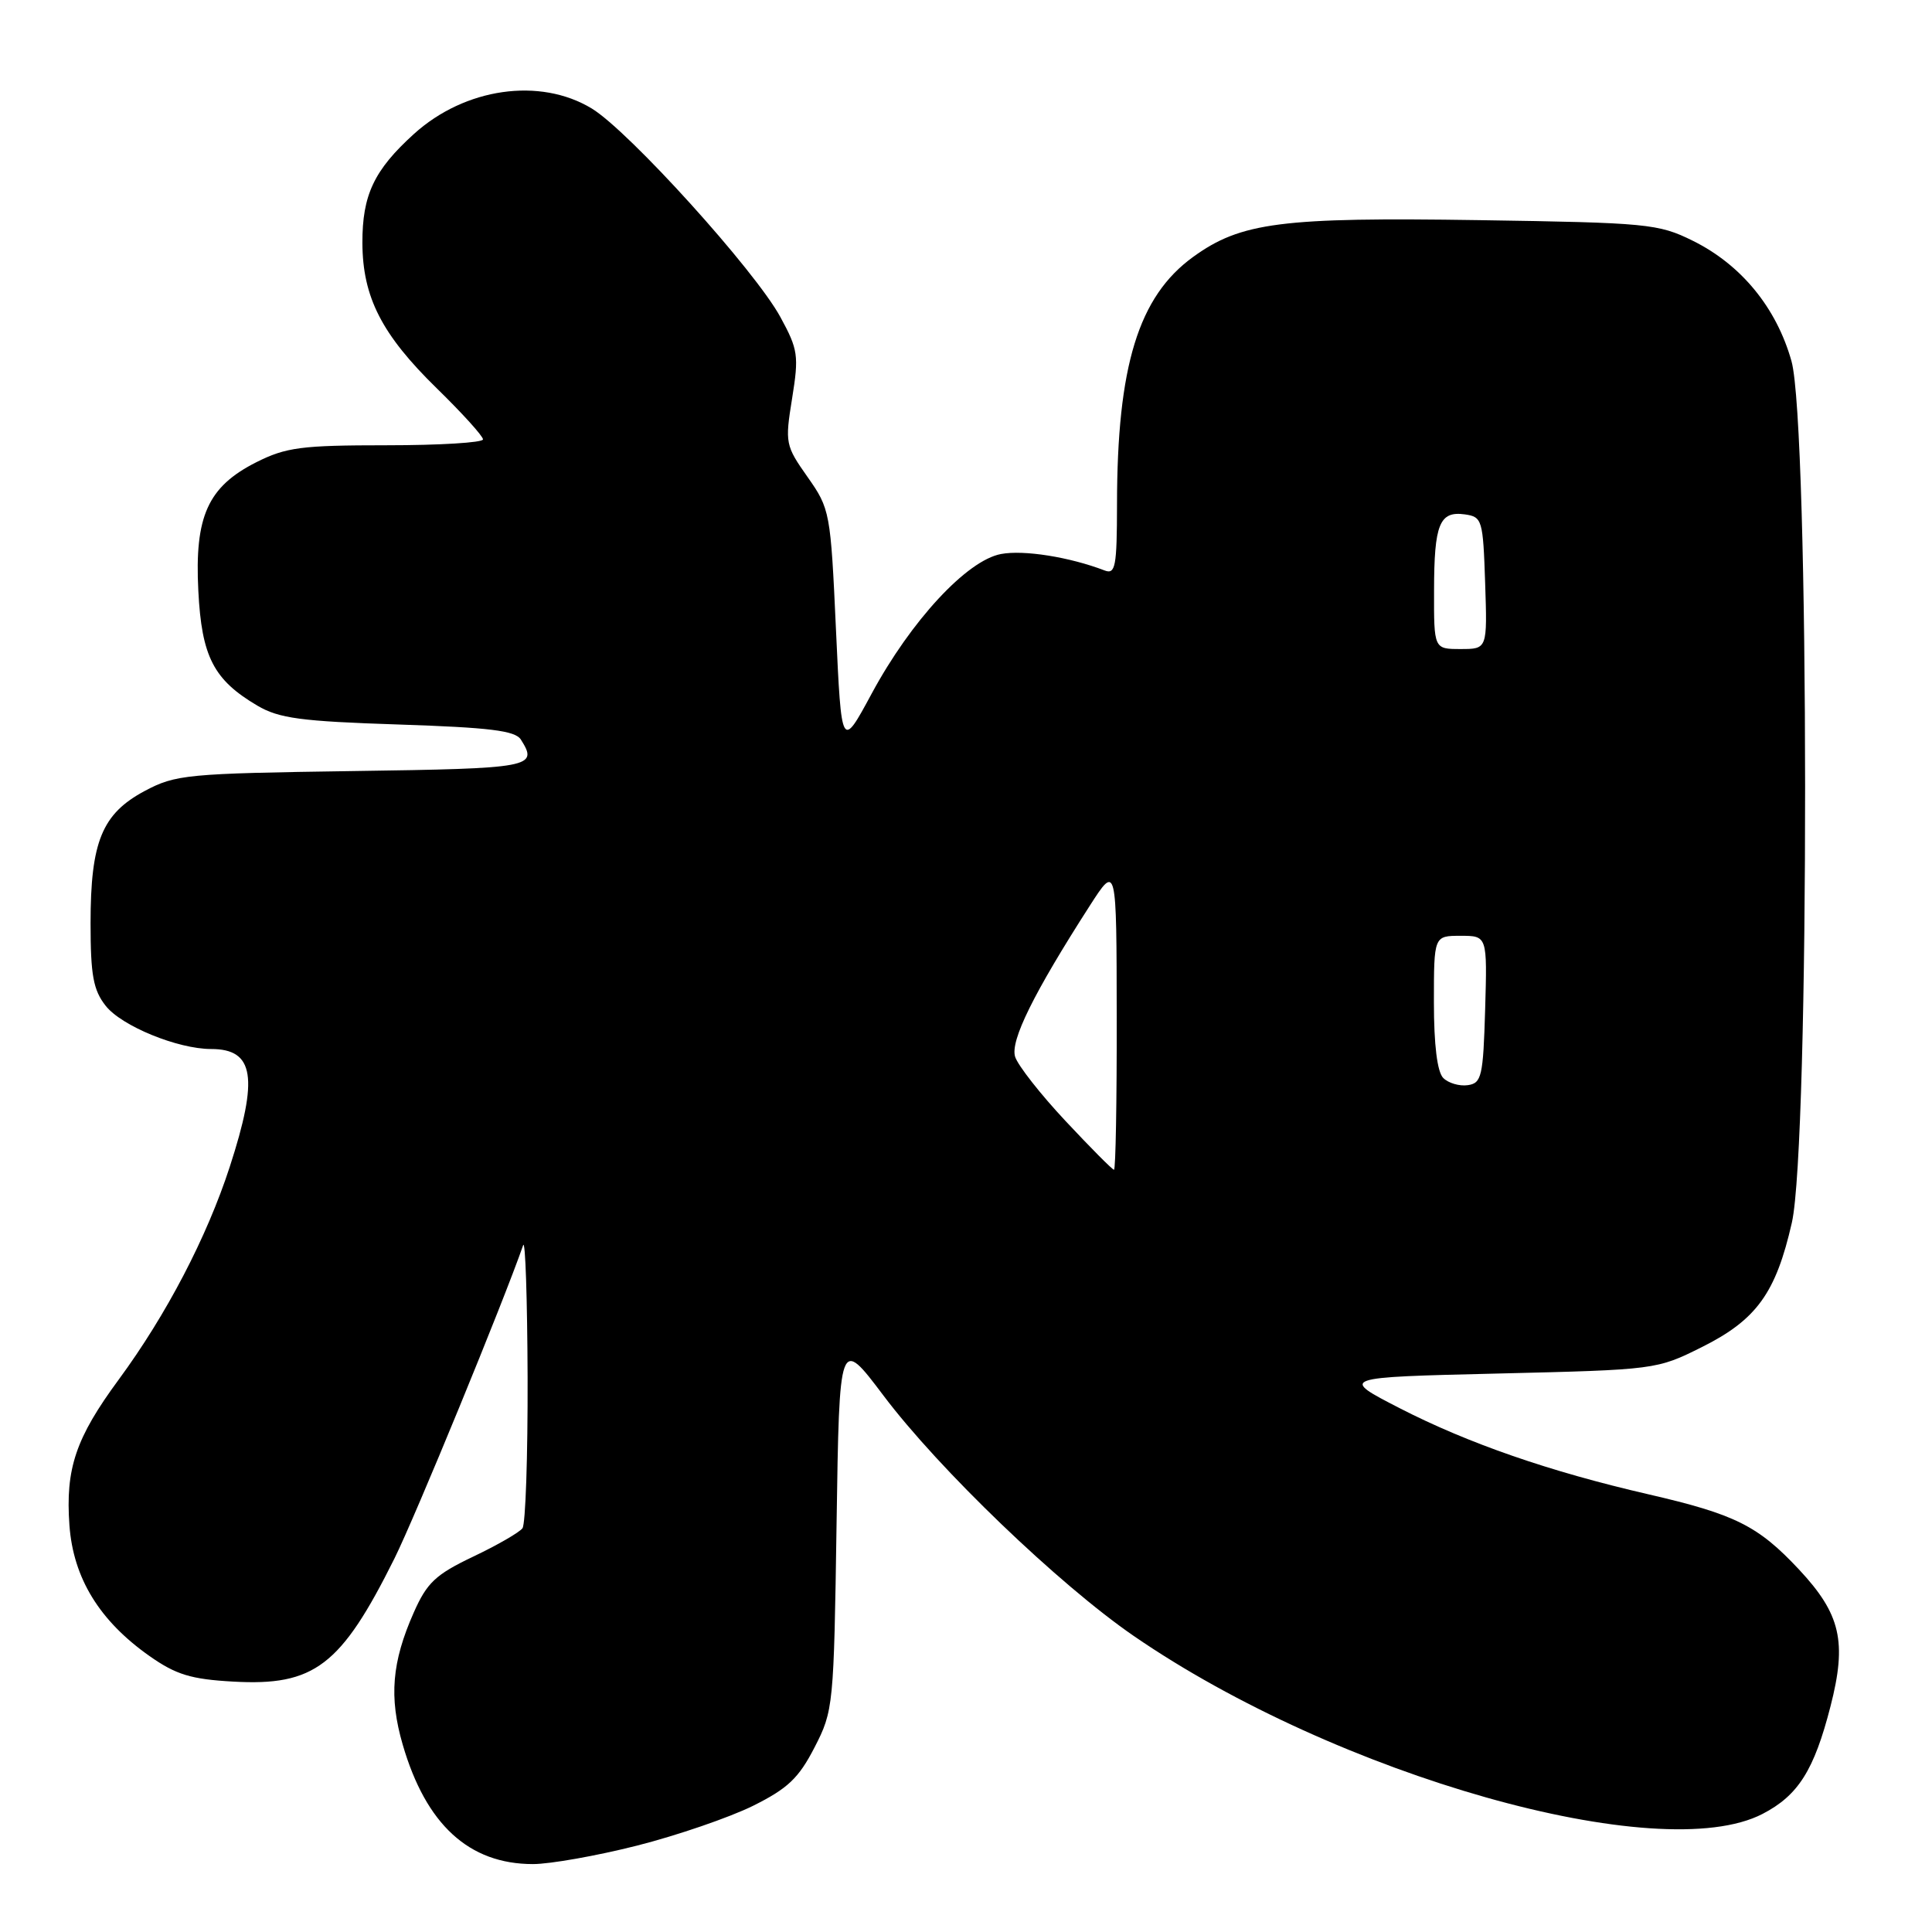 <?xml version="1.0" encoding="UTF-8" standalone="no"?>
<!DOCTYPE svg PUBLIC "-//W3C//DTD SVG 1.1//EN" "http://www.w3.org/Graphics/SVG/1.1/DTD/svg11.dtd" >
<svg xmlns="http://www.w3.org/2000/svg" xmlns:xlink="http://www.w3.org/1999/xlink" version="1.1" viewBox="0 0 256 256">
 <g >
 <path fill="currentColor"
d=" M 84.42 244.55 C 89.74 243.20 96.63 240.83 99.74 239.30 C 104.39 236.99 105.83 235.62 107.93 231.54 C 110.43 226.69 110.49 226.05 110.85 201.88 C 111.22 177.17 111.22 177.17 117.05 184.90 C 124.41 194.68 140.29 209.93 150.21 216.76 C 177.15 235.30 219.94 247.42 233.55 240.35 C 238.28 237.90 240.38 234.56 242.55 226.10 C 244.75 217.54 243.90 213.88 238.38 207.97 C 232.94 202.16 229.94 200.66 218.41 198.00 C 205.33 194.99 194.54 191.25 185.50 186.61 C 177.50 182.50 177.50 182.50 198.50 182.00 C 219.38 181.50 219.53 181.48 225.50 178.50 C 232.75 174.88 235.31 171.34 237.43 162.01 C 239.80 151.57 239.76 56.34 237.38 47.85 C 235.39 40.77 230.71 35.06 224.28 31.89 C 219.75 29.65 218.29 29.51 196.00 29.17 C 169.78 28.77 164.42 29.46 158.10 34.04 C 150.85 39.29 148.02 48.49 148.01 66.86 C 148.00 75.09 147.80 76.14 146.37 75.59 C 141.73 73.81 135.66 72.84 132.64 73.41 C 128.12 74.25 120.71 82.25 115.50 91.91 C 111.50 99.32 111.50 99.32 110.77 83.42 C 110.06 67.85 109.98 67.43 107.01 63.21 C 104.07 59.04 104.00 58.71 104.96 52.78 C 105.87 47.13 105.75 46.31 103.41 42.02 C 100.05 35.84 83.32 17.35 78.40 14.37 C 71.54 10.22 61.62 11.63 54.86 17.74 C 49.56 22.54 48.00 25.84 48.02 32.20 C 48.05 39.39 50.59 44.34 57.89 51.47 C 61.25 54.75 64.00 57.79 64.00 58.22 C 64.00 58.65 58.25 59.00 51.21 59.00 C 39.94 59.00 37.90 59.27 33.96 61.25 C 27.54 64.49 25.77 68.42 26.28 78.29 C 26.72 87.01 28.30 90.08 34.10 93.50 C 36.97 95.19 39.88 95.58 52.79 96.00 C 64.90 96.40 68.27 96.81 69.02 98.00 C 71.35 101.68 70.54 101.83 46.75 102.17 C 24.73 102.49 23.27 102.63 19.17 104.81 C 13.52 107.83 12.00 111.53 12.00 122.33 C 12.00 129.21 12.36 131.19 14.00 133.27 C 16.10 135.95 23.55 139.00 27.98 139.00 C 33.69 139.00 34.29 142.78 30.44 154.62 C 27.40 163.96 22.06 174.19 15.74 182.79 C 10.03 190.54 8.66 194.60 9.20 202.11 C 9.71 209.11 13.18 214.77 19.82 219.44 C 23.32 221.90 25.31 222.51 30.89 222.82 C 41.65 223.43 45.18 220.74 52.27 206.50 C 55.02 200.97 66.73 172.47 69.32 165.00 C 69.61 164.18 69.87 172.05 69.91 182.50 C 69.94 192.95 69.64 201.95 69.23 202.50 C 68.83 203.05 65.88 204.75 62.68 206.27 C 57.71 208.64 56.57 209.72 54.82 213.68 C 51.92 220.23 51.53 224.88 53.36 231.17 C 56.44 241.76 62.14 247.00 70.62 247.00 C 72.89 247.00 79.10 245.90 84.42 244.55 Z  M 141.20 148.55 C 137.88 145.01 134.87 141.17 134.51 140.03 C 133.84 137.91 136.96 131.60 144.41 120.00 C 147.95 114.50 147.95 114.50 147.97 134.75 C 147.99 145.89 147.83 155.00 147.61 155.00 C 147.40 155.00 144.52 152.10 141.20 148.55 Z  M 191.24 142.84 C 190.44 142.04 190.00 138.46 190.00 132.80 C 190.00 124.00 190.00 124.00 193.54 124.00 C 197.07 124.00 197.07 124.00 196.79 133.75 C 196.53 142.64 196.32 143.53 194.49 143.79 C 193.38 143.95 191.92 143.52 191.24 142.84 Z  M 190.02 78.25 C 190.03 69.43 190.74 67.69 194.11 68.16 C 196.40 68.49 196.51 68.88 196.79 77.25 C 197.08 86.00 197.08 86.00 193.54 86.00 C 190.00 86.00 190.00 86.00 190.02 78.25 Z "/>
</g>
</svg>